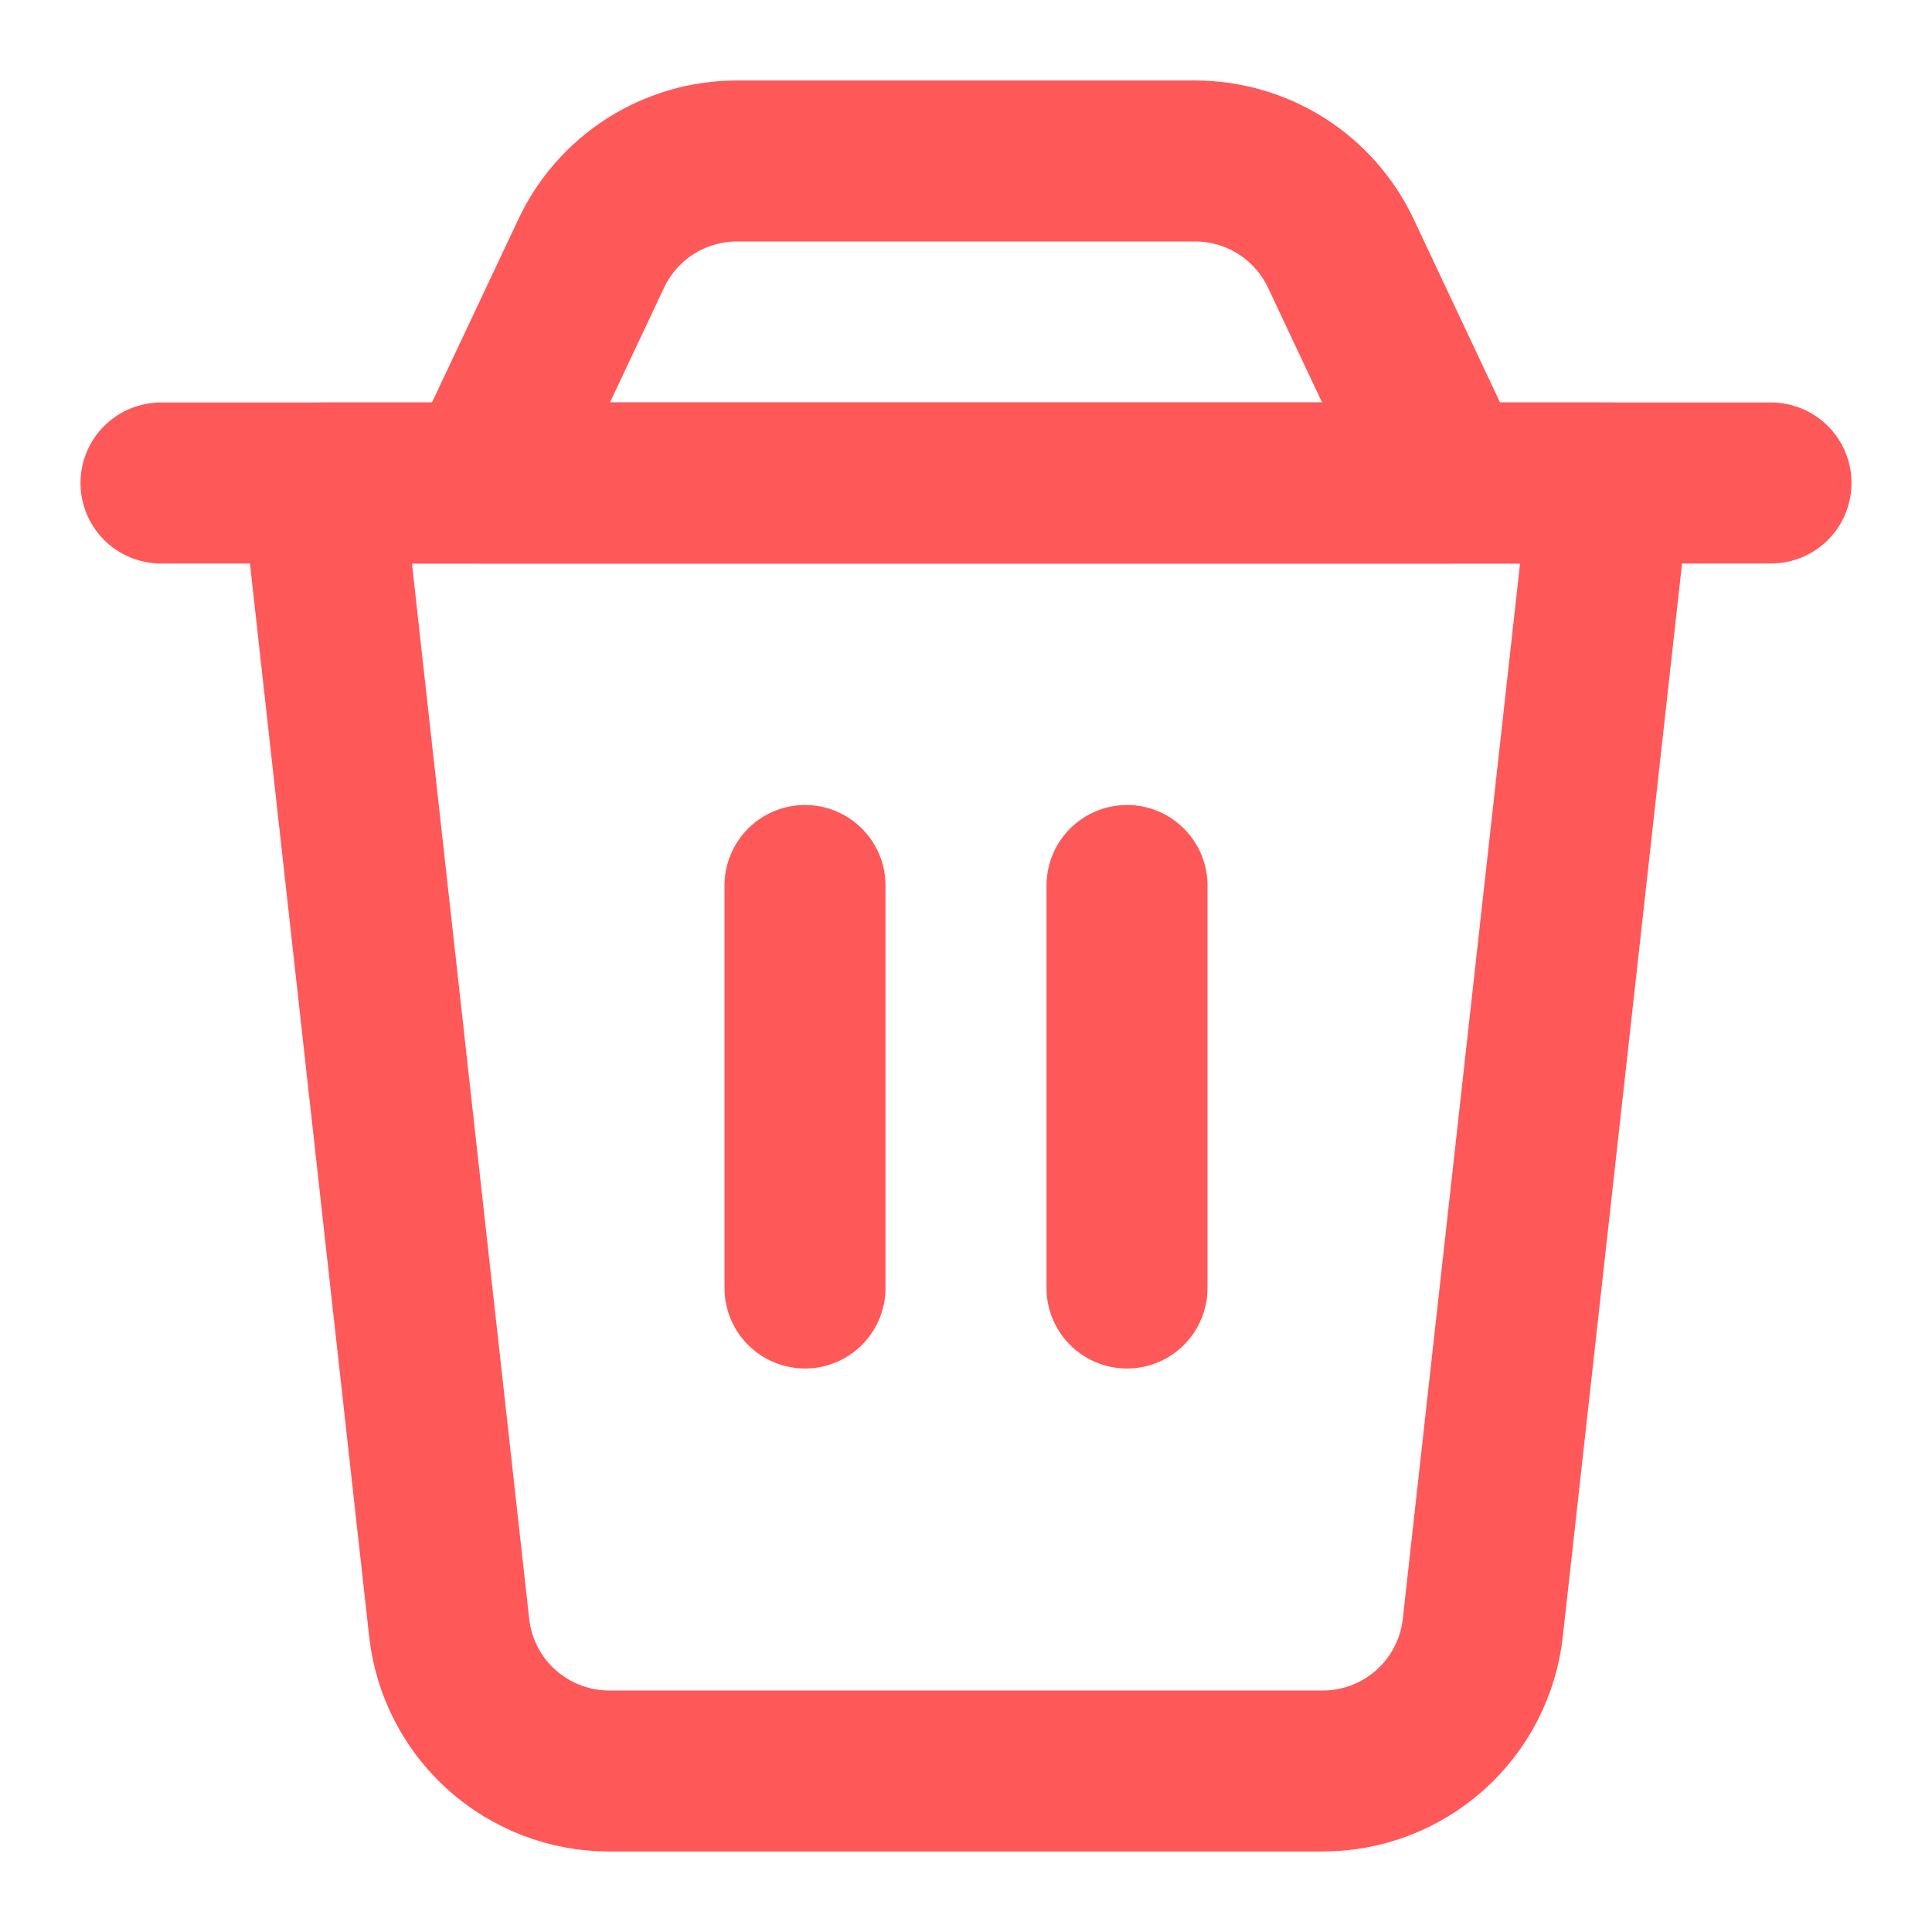 <svg width="24" height="24" viewBox="0 0 24 24" fill="none" xmlns="http://www.w3.org/2000/svg">
<path d="M4 6H20L18.42 20.22C18.366 20.709 18.133 21.162 17.766 21.49C17.399 21.818 16.924 22 16.432 22H7.568C7.076 22 6.601 21.818 6.234 21.49C5.867 21.162 5.634 20.709 5.58 20.22L4 6Z" stroke="#FF5859" stroke-width="2" stroke-linecap="round" stroke-linejoin="round"/>
<path d="M7.345 3.147C7.507 2.804 7.763 2.514 8.083 2.311C8.403 2.108 8.775 2 9.154 2H14.846C15.225 2 15.597 2.108 15.918 2.311C16.238 2.514 16.494 2.804 16.656 3.147L18 6H6L7.345 3.147Z" stroke="#FF5859" stroke-width="2" stroke-linecap="round" stroke-linejoin="round"/>
<path d="M2 6H22" stroke="#FF5859" stroke-width="2" stroke-linecap="round" stroke-linejoin="round"/>
<path d="M10 11V16" stroke="#FF5859" stroke-width="2" stroke-linecap="round" stroke-linejoin="round"/>
<path d="M14 11V16" stroke="#FF5859" stroke-width="2" stroke-linecap="round" stroke-linejoin="round"/>
</svg>
